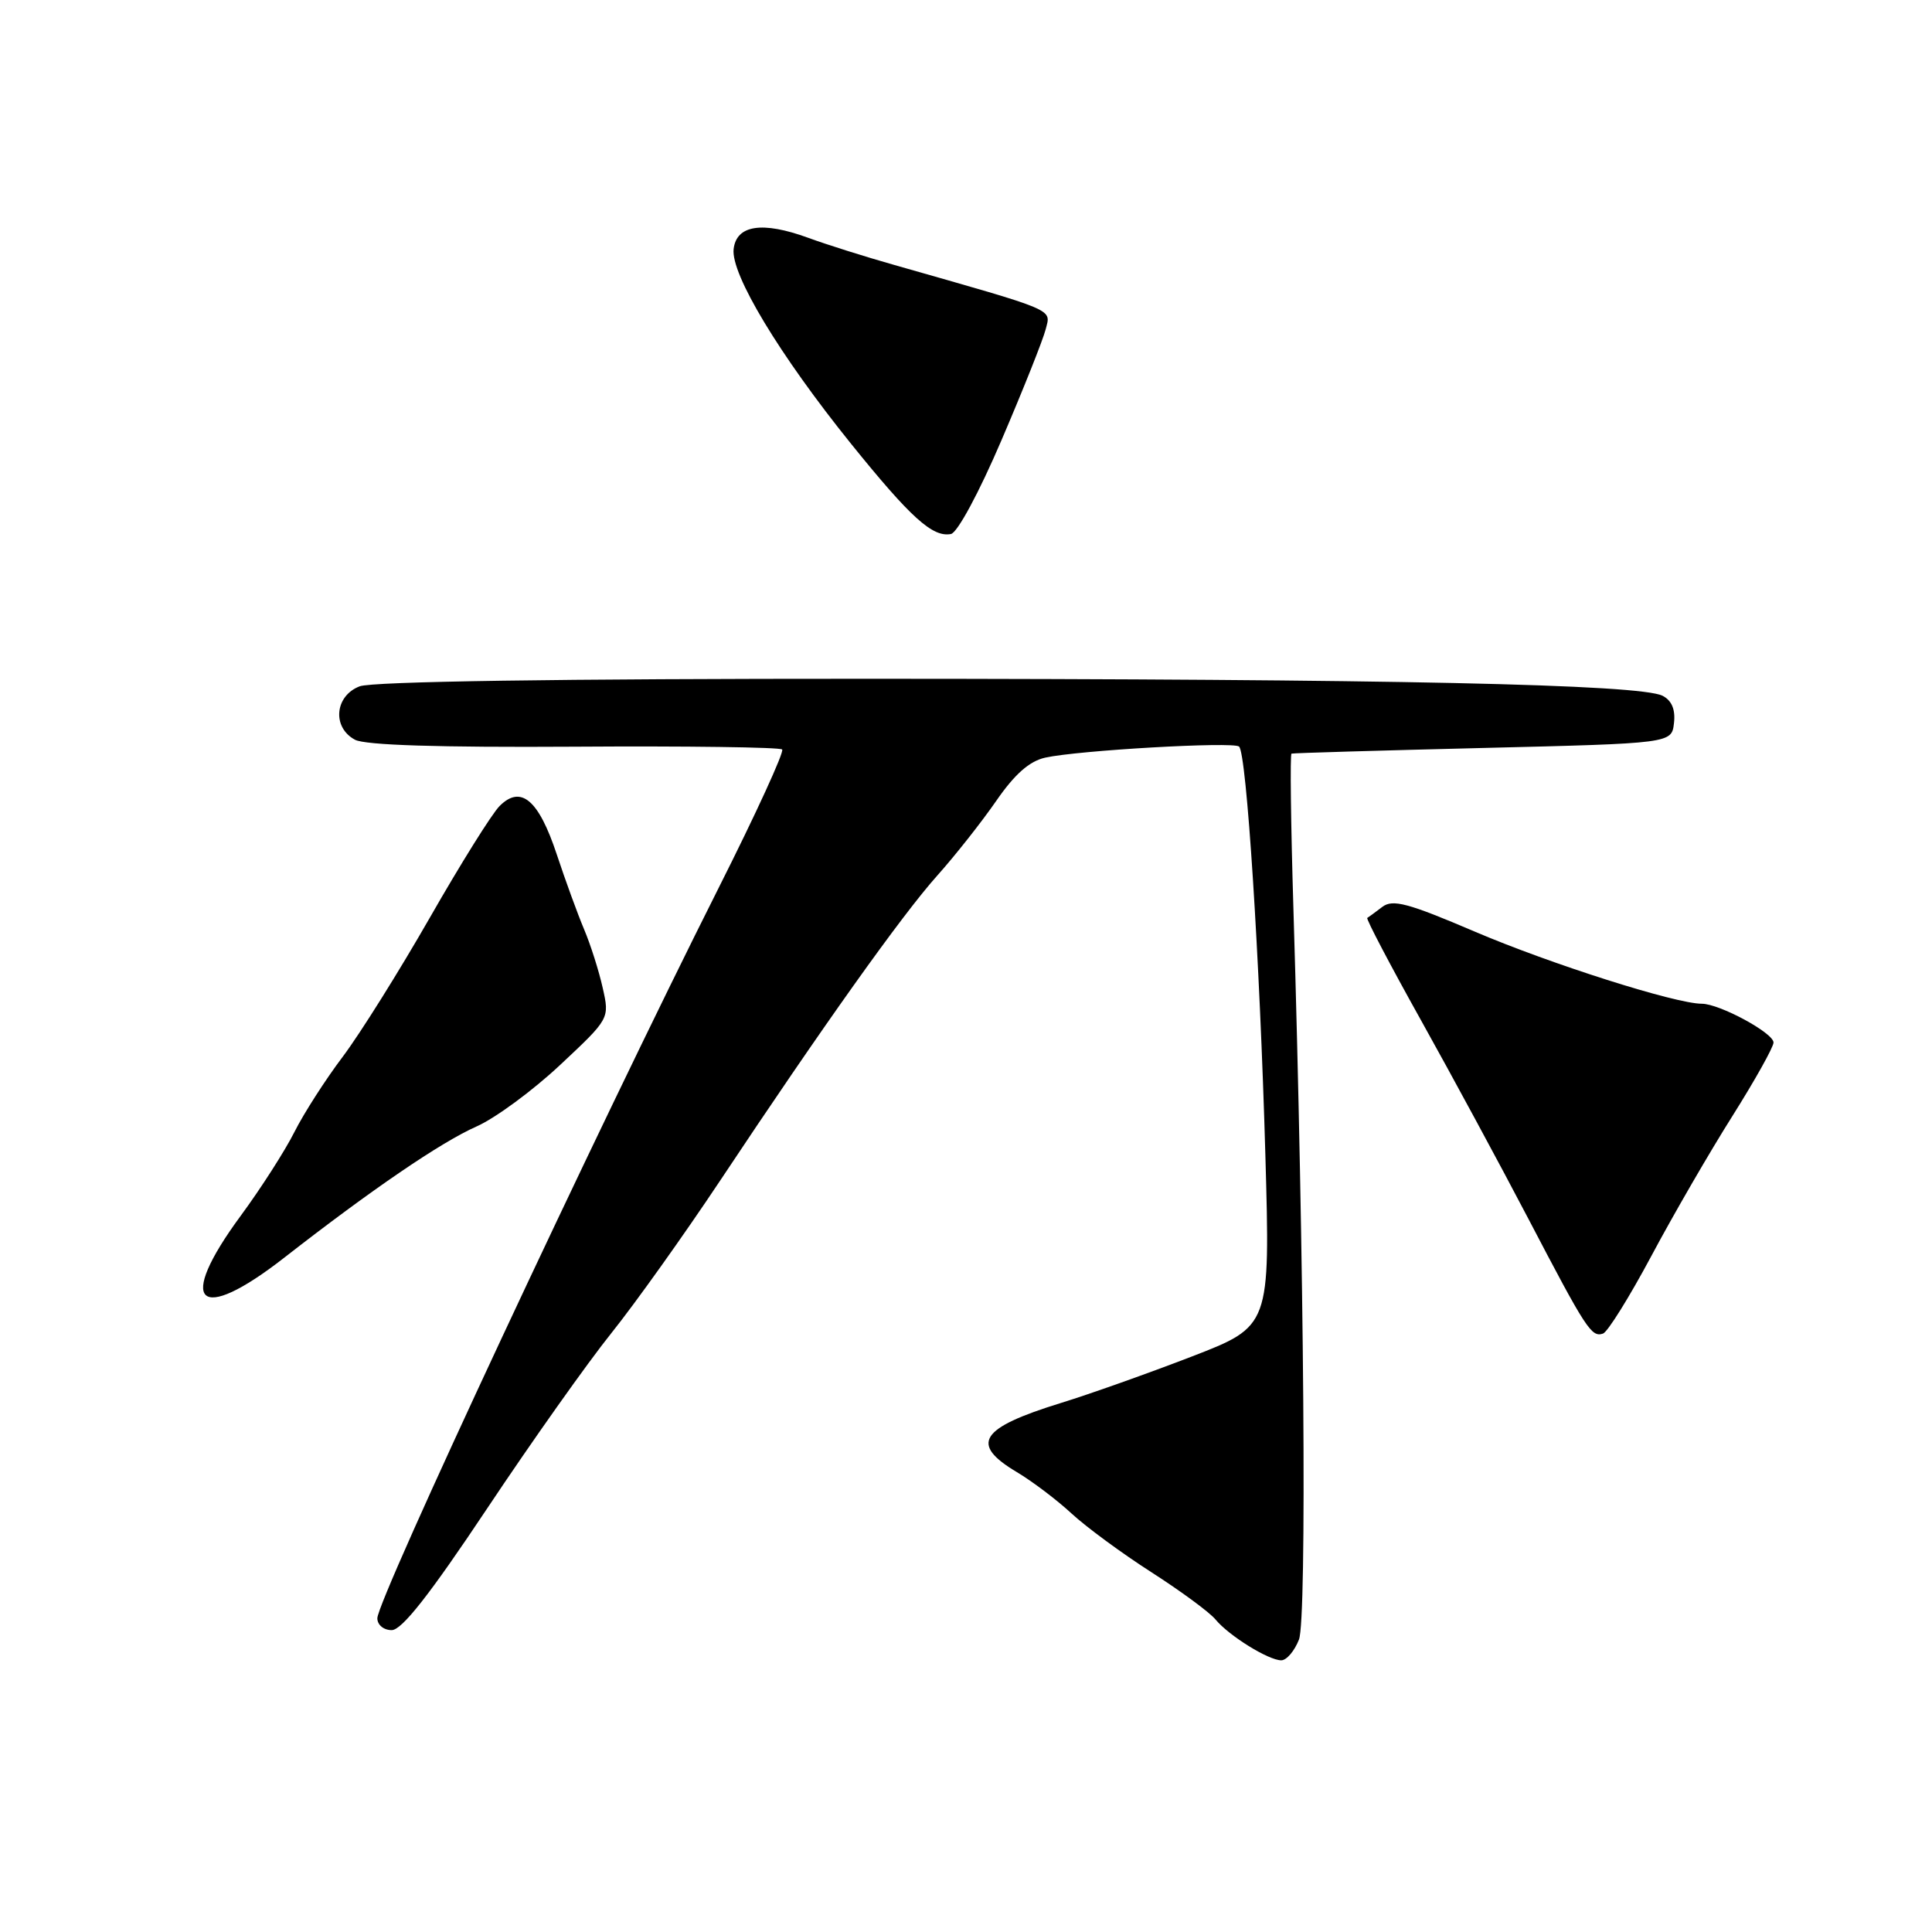 <?xml version="1.0" encoding="UTF-8" standalone="no"?>
<!DOCTYPE svg PUBLIC "-//W3C//DTD SVG 1.1//EN" "http://www.w3.org/Graphics/SVG/1.1/DTD/svg11.dtd" >
<svg xmlns="http://www.w3.org/2000/svg" xmlns:xlink="http://www.w3.org/1999/xlink" version="1.1" viewBox="0 0 256 256">
 <g >
 <path fill="currentColor"
d=" M 172.12 217.25 C 173.18 214.53 172.82 167.68 171.38 120.25 C 171.04 109.11 170.93 99.94 171.13 99.86 C 171.33 99.78 182.75 99.45 196.50 99.11 C 221.50 98.50 221.50 98.50 221.81 95.82 C 222.02 94.02 221.52 92.83 220.31 92.20 C 217.34 90.67 184.38 89.96 115.41 89.94 C 73.93 89.93 49.35 90.30 47.66 90.94 C 44.35 92.20 43.98 96.39 47.04 98.02 C 48.39 98.74 58.17 99.05 76.08 98.94 C 90.94 98.84 103.34 99.01 103.64 99.31 C 103.94 99.61 100.15 107.87 95.21 117.68 C 78.93 150.04 50.00 211.93 50.00 214.43 C 50.00 215.31 50.84 216.00 51.90 216.00 C 53.25 216.00 56.94 211.30 64.55 199.88 C 70.46 191.01 77.87 180.55 81.02 176.63 C 84.16 172.71 90.62 163.65 95.38 156.50 C 108.91 136.14 119.49 121.27 124.19 116.02 C 126.56 113.37 130.07 108.92 132.00 106.13 C 134.45 102.58 136.40 100.86 138.50 100.39 C 142.89 99.42 163.38 98.25 164.18 98.92 C 165.18 99.76 166.93 127.05 167.67 153.12 C 168.31 175.73 168.31 175.73 157.91 179.75 C 152.18 181.96 144.38 184.73 140.58 185.90 C 129.80 189.23 128.47 191.33 134.75 195.07 C 136.81 196.30 140.07 198.77 142.00 200.56 C 143.93 202.34 148.68 205.84 152.57 208.33 C 156.46 210.83 160.29 213.64 161.07 214.60 C 162.85 216.75 168.07 219.99 169.77 220.00 C 170.48 220.00 171.53 218.76 172.12 217.25 Z  M 218.81 166.43 C 221.72 160.97 226.56 152.62 229.56 147.87 C 232.55 143.12 235.00 138.74 235.00 138.14 C 235.00 136.87 227.84 133.00 225.49 133.00 C 222.03 133.00 205.50 127.75 195.43 123.45 C 186.54 119.65 184.54 119.12 183.16 120.17 C 182.25 120.87 181.35 121.52 181.17 121.63 C 180.99 121.74 184.18 127.83 188.28 135.17 C 192.37 142.50 198.78 154.35 202.52 161.50 C 210.20 176.19 210.87 177.21 212.40 176.71 C 213.01 176.52 215.89 171.89 218.81 166.43 Z  M 37.65 166.66 C 49.21 157.64 58.46 151.33 63.15 149.26 C 65.62 148.17 70.59 144.51 74.21 141.12 C 80.78 134.97 80.78 134.97 79.86 130.89 C 79.36 128.65 78.25 125.16 77.40 123.15 C 76.55 121.14 74.92 116.67 73.77 113.20 C 71.37 105.96 69.02 103.98 66.20 106.80 C 65.18 107.82 61.03 114.47 56.97 121.57 C 52.90 128.68 47.71 136.97 45.43 140.00 C 43.14 143.03 40.25 147.53 39.01 150.00 C 37.77 152.47 34.56 157.48 31.88 161.12 C 23.30 172.77 26.22 175.57 37.65 166.66 Z  M 132.71 58.31 C 135.58 51.62 138.21 45.01 138.56 43.63 C 139.25 40.88 140.25 41.31 118.50 35.11 C 114.65 34.02 109.51 32.40 107.09 31.51 C 101.01 29.29 97.58 29.81 97.21 33.00 C 96.82 36.32 103.29 47.04 112.75 58.78 C 120.68 68.61 123.57 71.22 126.00 70.76 C 126.86 70.60 129.73 65.27 132.71 58.31 Z "/>
</g>
</svg>
